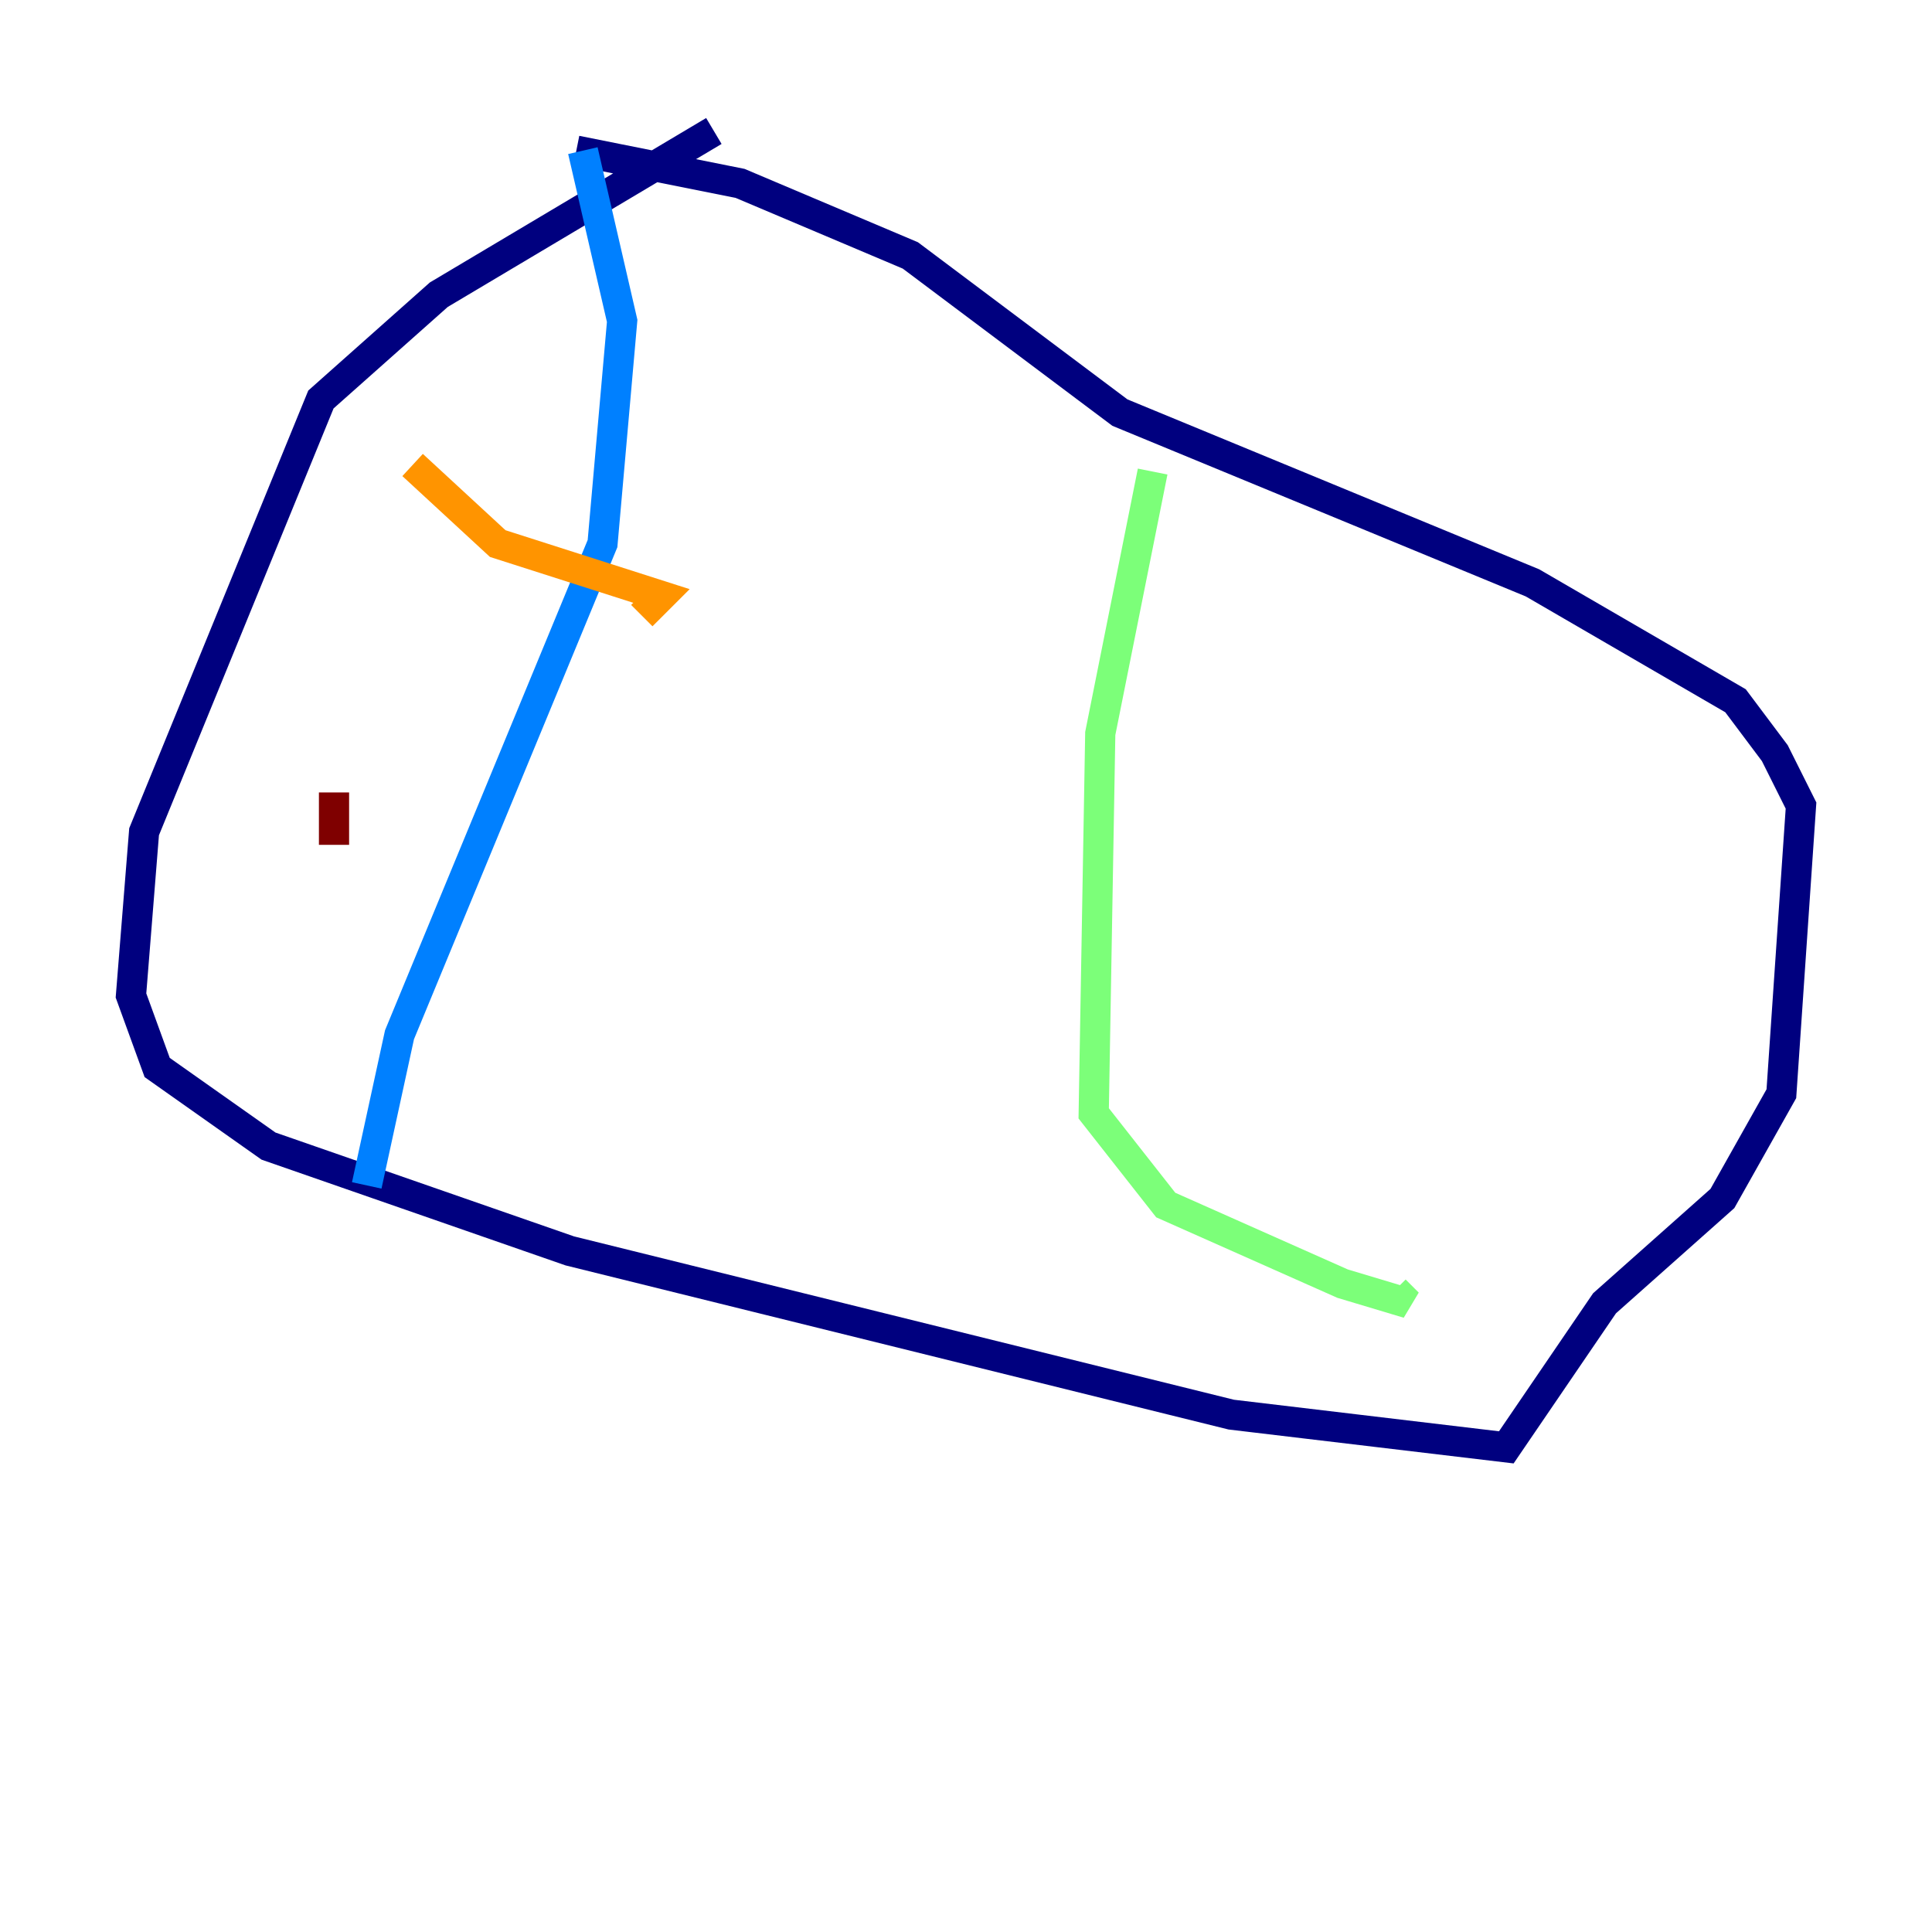 <?xml version="1.0" encoding="utf-8" ?>
<svg baseProfile="tiny" height="128" version="1.2" viewBox="0,0,128,128" width="128" xmlns="http://www.w3.org/2000/svg" xmlns:ev="http://www.w3.org/2001/xml-events" xmlns:xlink="http://www.w3.org/1999/xlink"><defs /><polyline fill="none" points="47.295,8.678 29.071,19.525 21.261,26.468 9.546,55.105 8.678,65.953 10.414,70.725 17.79,75.932 37.749,82.875 81.573,93.722 99.797,95.891 106.305,86.346 114.115,79.403 118.02,72.461 119.322,53.37 117.586,49.898 114.983,46.427 101.532,38.617 74.197,27.336 60.312,16.922 49.031,12.149 38.183,9.98" stroke="#00007f" stroke-width="2" /><polyline fill="none" points="38.617,9.98 41.22,21.261 39.919,36.014 26.468,68.556 24.298,78.536" stroke="#0080ff" stroke-width="2" /><polyline fill="none" points="76.366,31.241 72.895,48.597 72.461,73.763 77.234,79.837 88.949,85.044 93.288,86.346 92.42,85.478" stroke="#7cff79" stroke-width="2" /><polyline fill="none" points="27.336,30.807 32.976,36.014 43.824,39.485 42.522,40.786" stroke="#ff9400" stroke-width="2" /><polyline fill="none" points="22.129,52.502 22.129,55.973" stroke="#7f0000" stroke-width="2" /></svg>